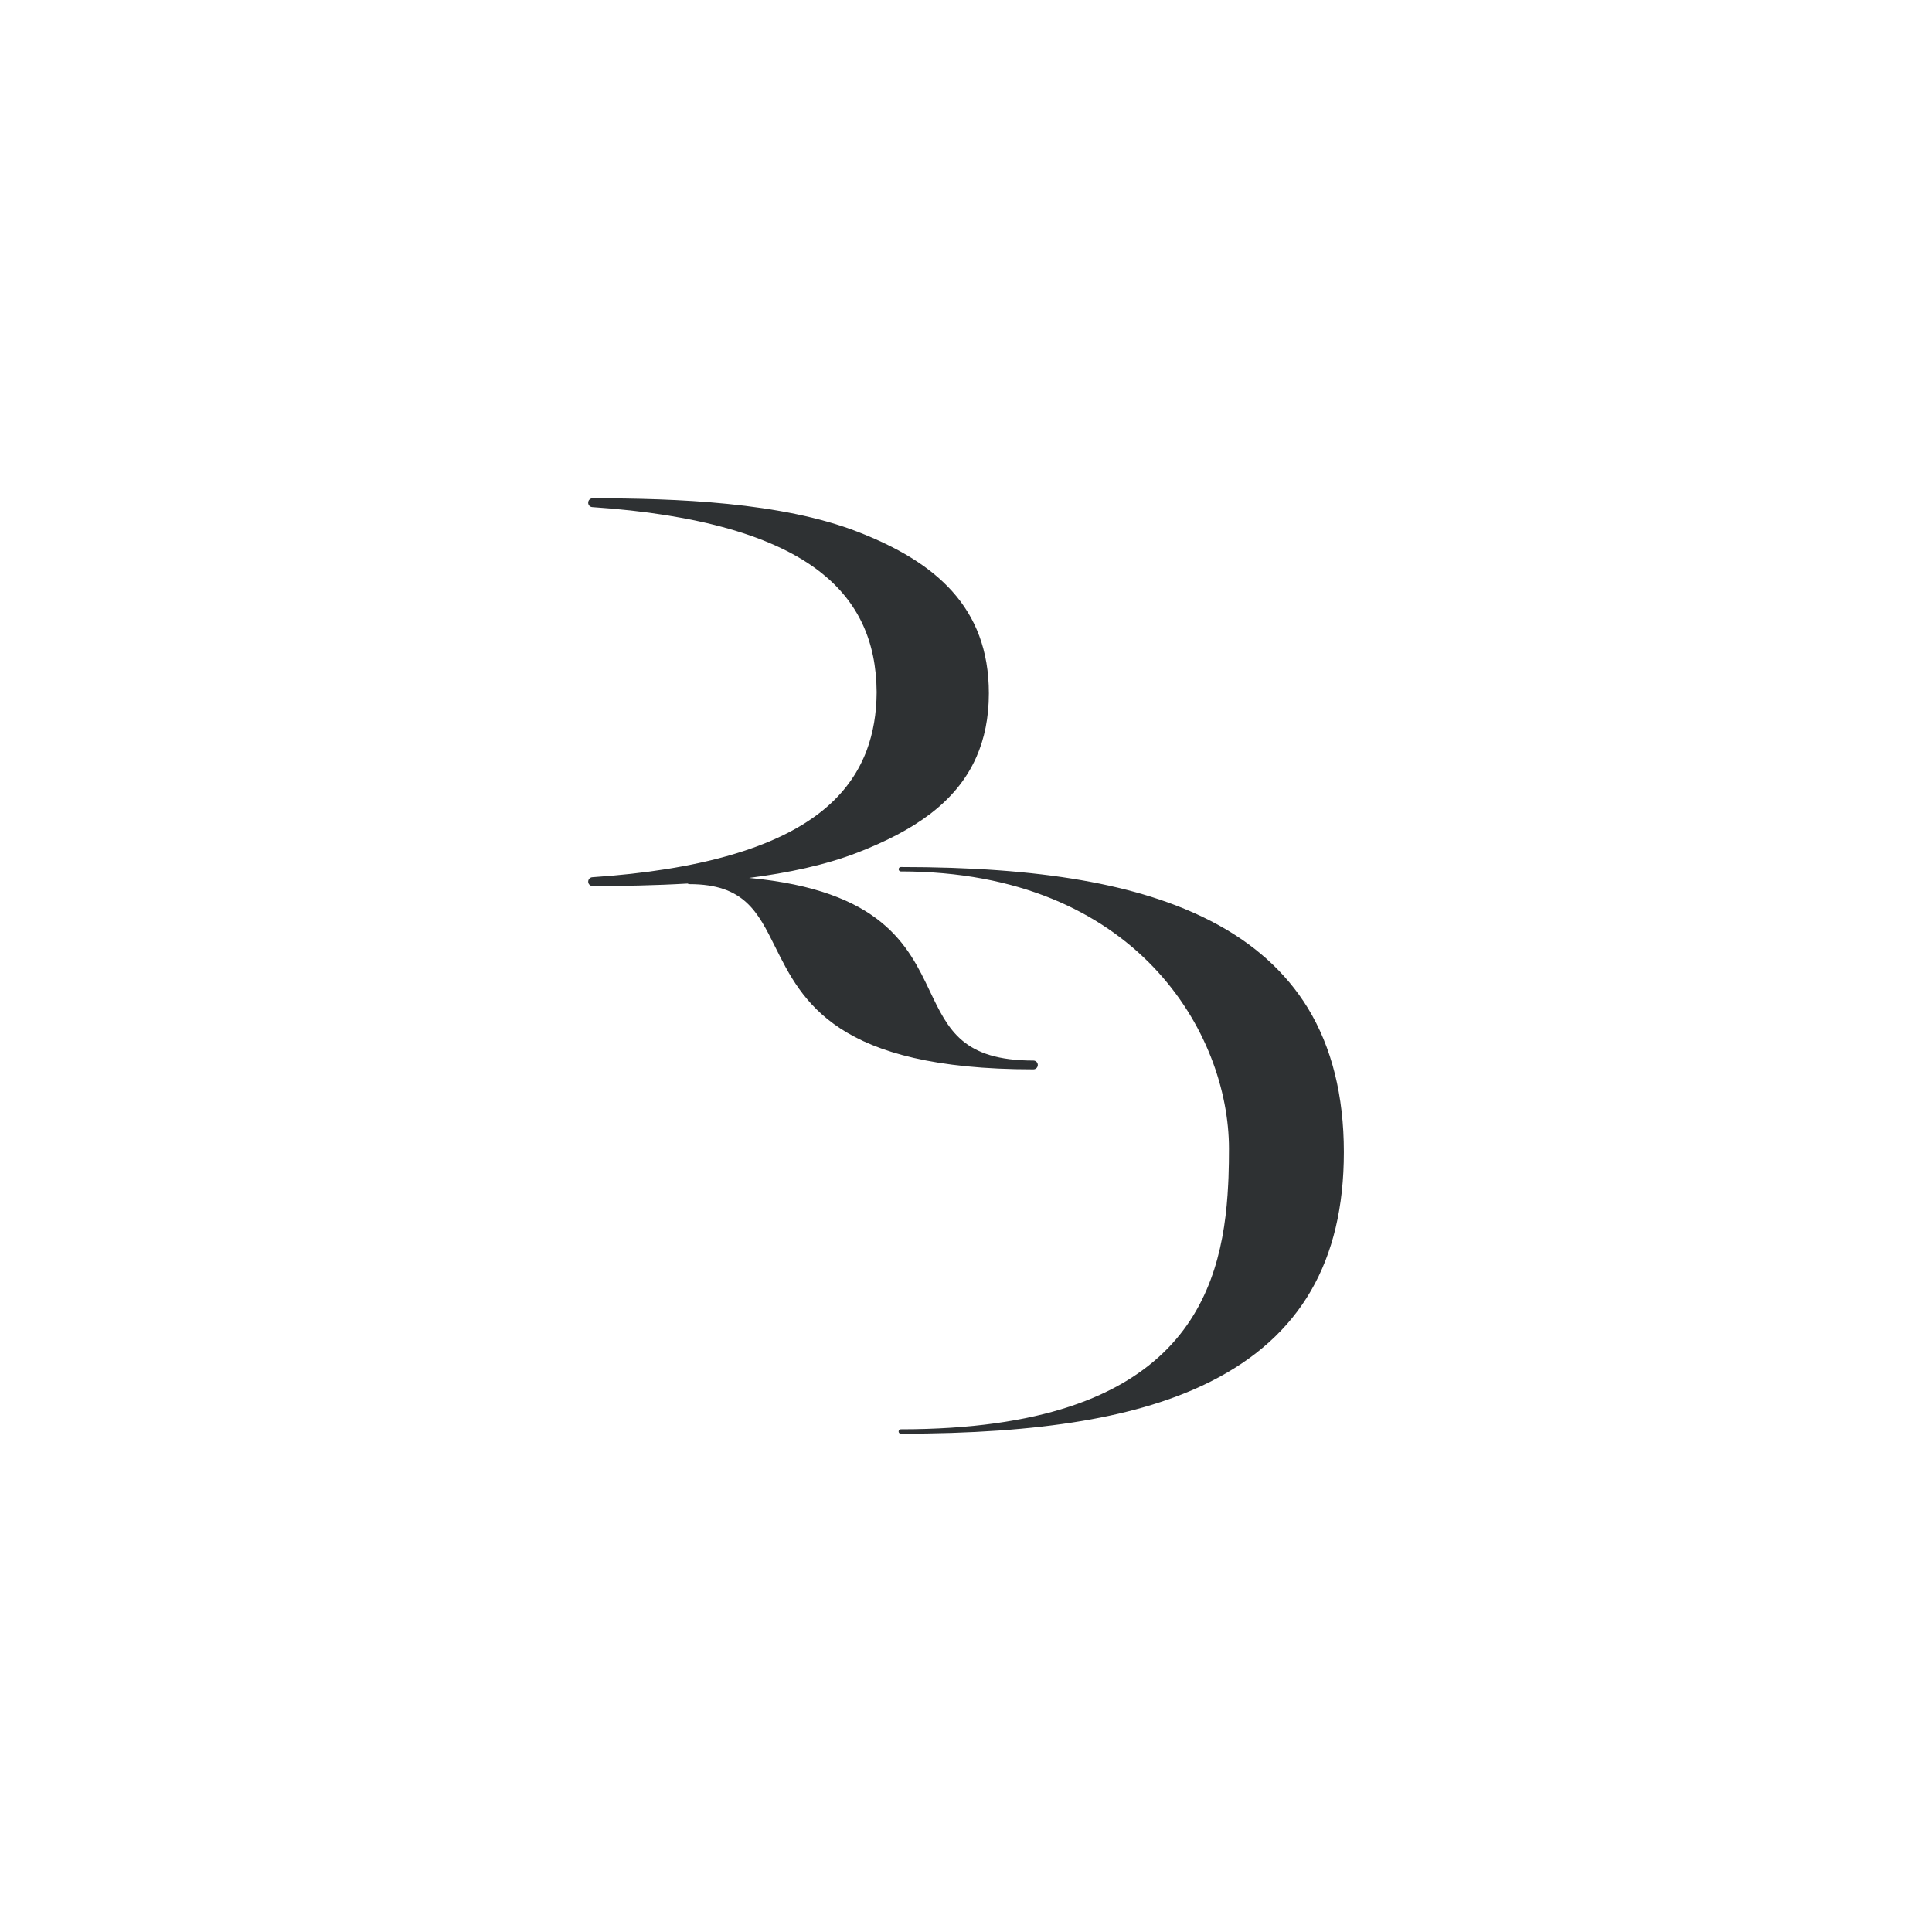 <?xml version="1.0" encoding="utf-8"?>
<!-- Generator: Adobe Illustrator 24.0.2, SVG Export Plug-In . SVG Version: 6.00 Build 0)  -->
<svg version="1.1" id="Layer_1" xmlns="http://www.w3.org/2000/svg" xmlns:xlink="http://www.w3.org/1999/xlink" x="0px" y="0px"
	 viewBox="0 0 360 360" enable-background="new 0 0 360 360" xml:space="preserve">
<path fill="#2E3133" d="M110.36,94.49c19.74,1.32,34.09,5.43,42.65,12.22c6.9,5.48,10.28,12.76,10.34,22.26
	c-0.02,4-0.64,7.59-1.85,10.84l0,0c-0.16,0.44-0.34,0.87-0.53,1.3h0c-1.71,3.91-4.35,7.27-7.95,10.13
	c-8.56,6.79-22.91,10.9-42.65,12.22c-0.44,0.03-0.78,0.4-0.77,0.85c0.01,0.44,0.38,0.79,0.82,0.79c5.52,0,11.56-0.1,17.69-0.46
	c0.12,0.06,0.24,0.11,0.38,0.11c10.14,0,12.7,5.14,15.94,11.66c5.06,10.18,11.36,22.85,48.13,22.85c0.45,0,0.82-0.37,0.82-0.82
	c0-0.45-0.37-0.82-0.82-0.82c-13.13,0-15.85-5.7-19.29-12.92c-4.04-8.48-8.97-18.78-33.68-21.11c7.24-0.93,14.23-2.4,20.25-4.74
	c10.29-4.01,18.31-9.23,22.07-17.74l0,0c0.01-0.02,0.02-0.04,0.03-0.06c1.49-3.39,2.32-7.29,2.32-11.86
	c0-16.09-10.01-24.49-24.42-30.09c-14.23-5.54-33.89-6.25-49.42-6.25c-0.44,0-0.81,0.35-0.82,0.79
	C109.58,94.09,109.91,94.46,110.36,94.49z M243.69,187.82c-4.1-6.7-10.19-12.16-18.11-16.22c-13.34-6.85-31.68-10.04-57.72-10.04
	c-0.22,0-0.4,0.17-0.41,0.39c-0.01,0.22,0.16,0.43,0.38,0.43c44.02,0,61.17,30.32,61.17,51.65c0,1.75-0.02,3.56-0.09,5.41
	c-0.02,0.43-0.03,0.86-0.06,1.29l0,0c-1.01,20.56-8.65,45.6-61.03,45.6c-0.22,0-0.38,0.21-0.38,0.43c0.01,0.22,0.19,0.39,0.41,0.39
	c26.19,0,44.53-3.08,57.72-9.71c16.71-8.4,24.84-22.38,24.84-42.76C250.41,204.15,248.15,195.12,243.69,187.82z"/>
</svg>
